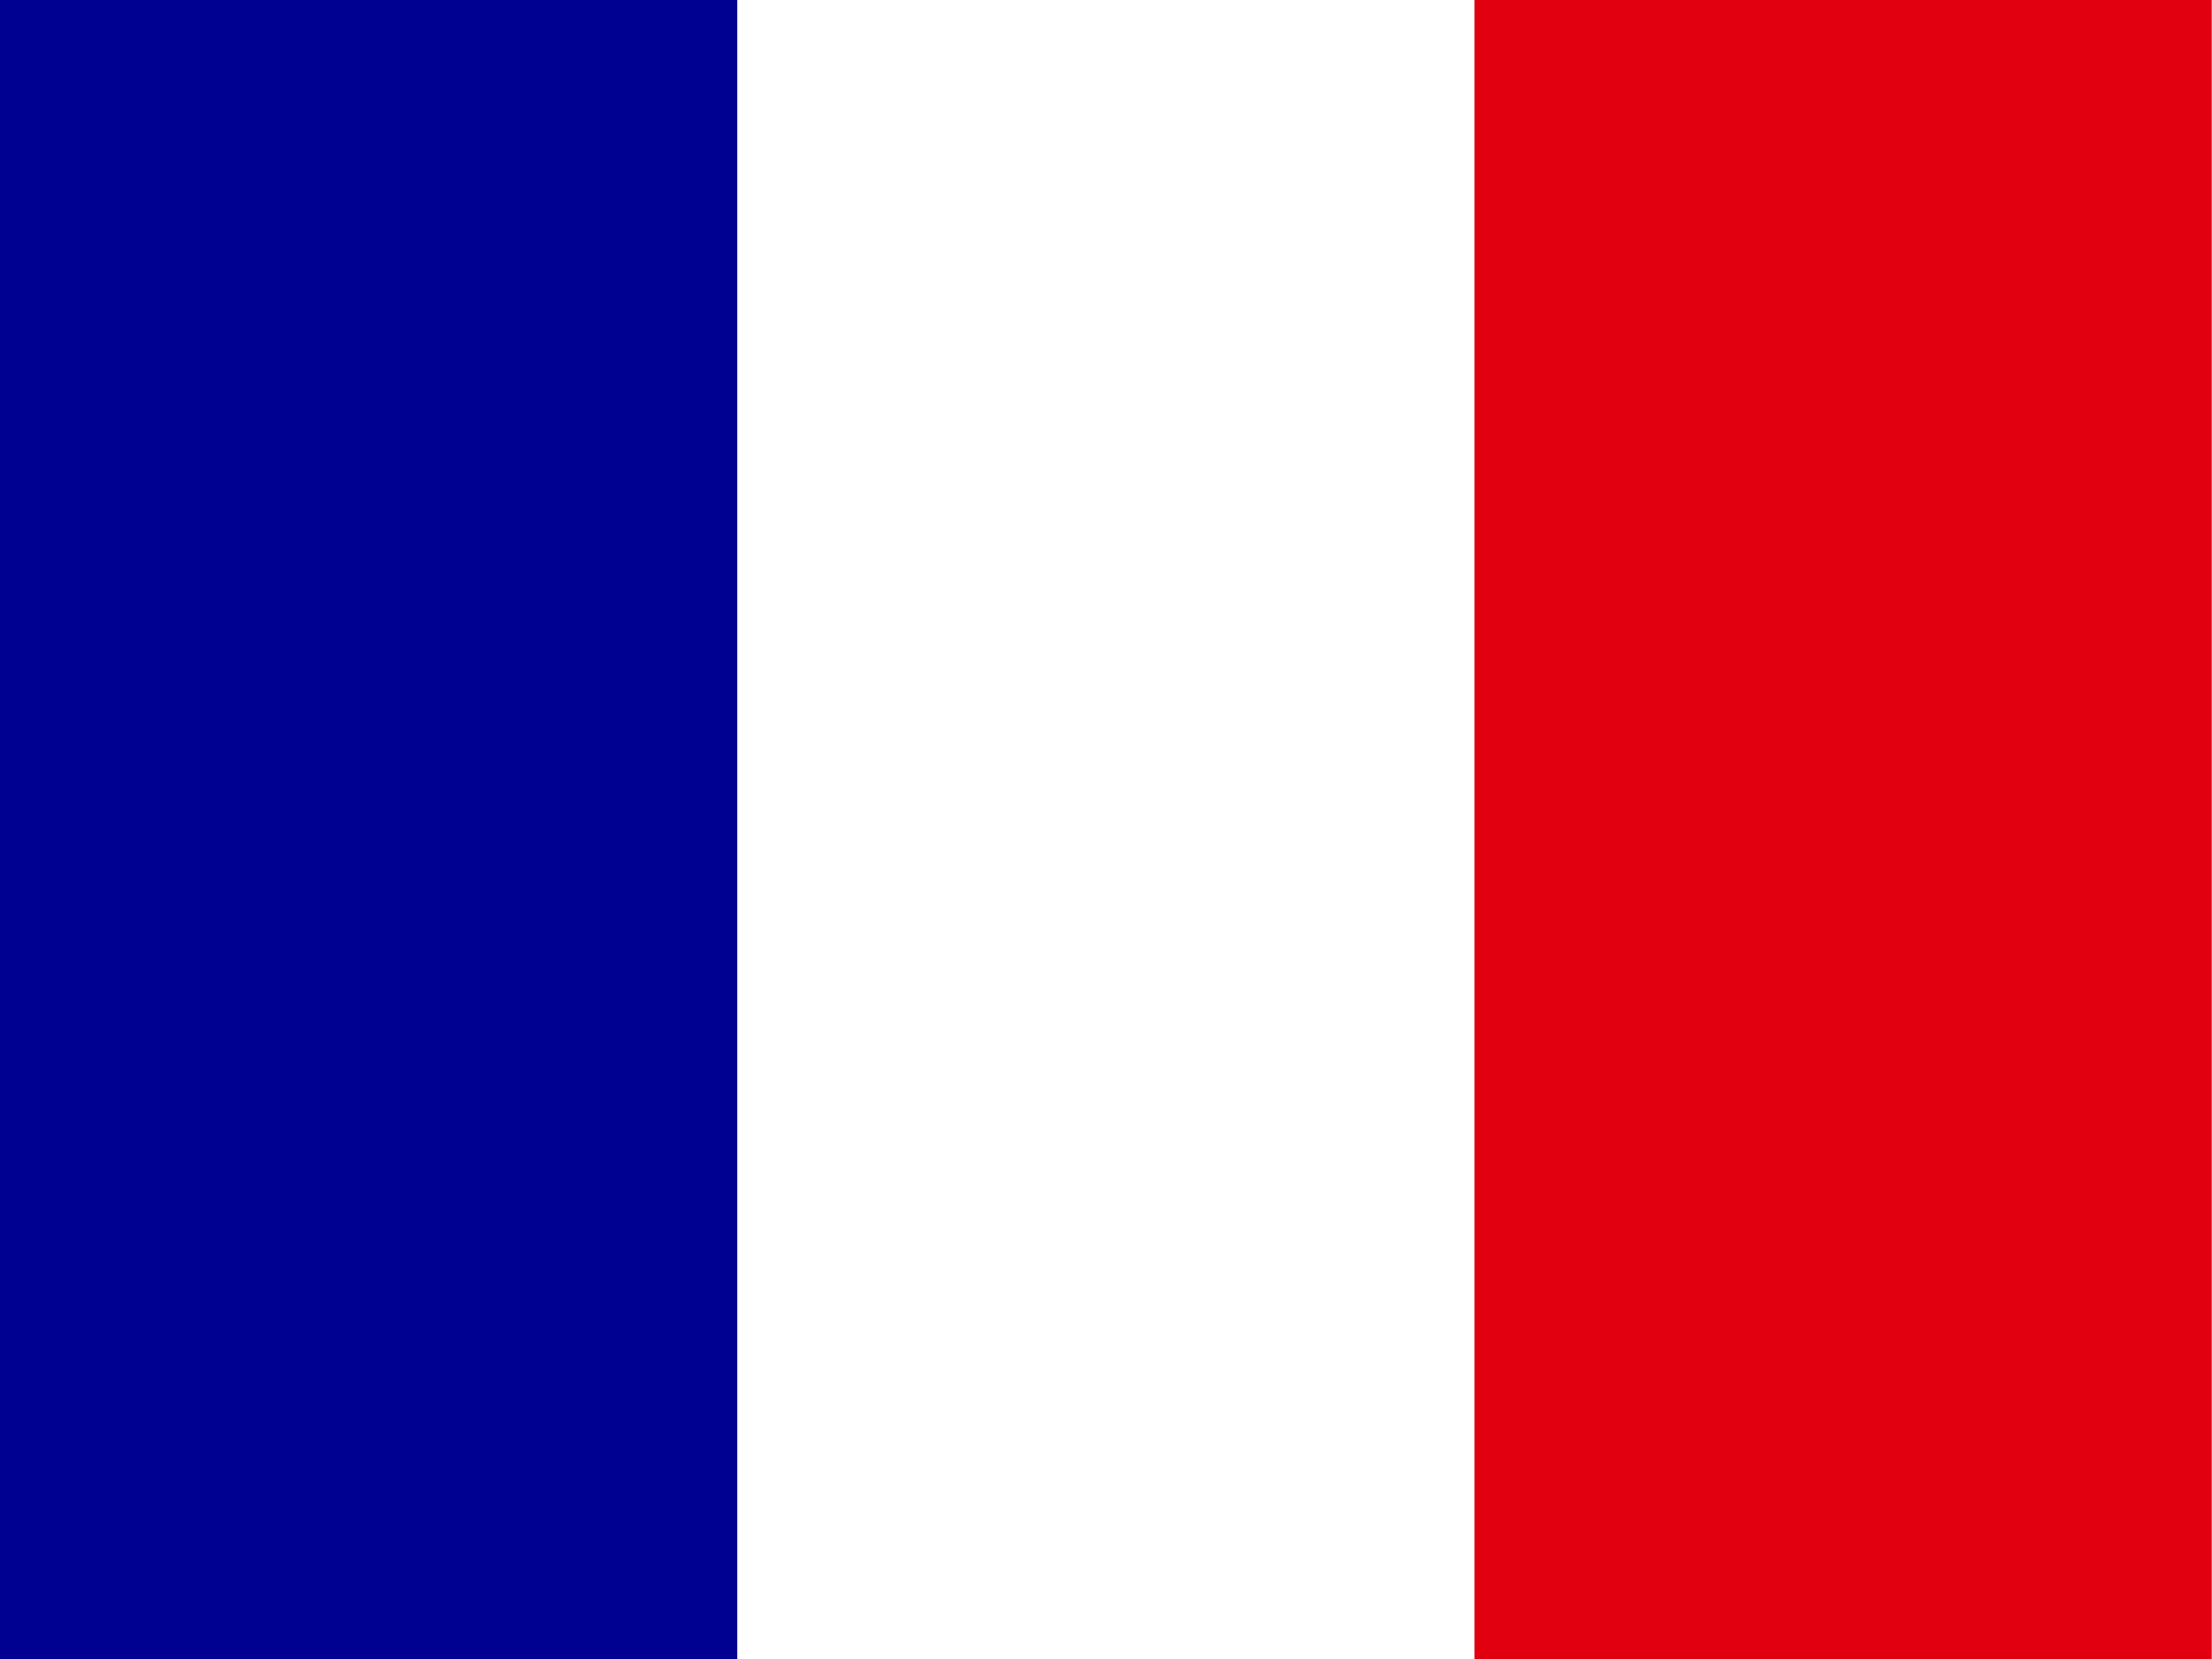 <svg width="24" height="18" viewBox="0 0 24 18" fill="none" xmlns="http://www.w3.org/2000/svg">
<rect x="0" y="0" width="24" height="18" fill="#808080" stroke="none"/>
<g clip-path="url(#clip0_735_62634)">
<rect width="24" height="18" fill="white"/>
<path d="M0 0H7.999V18H0V0Z" fill="#000091"/>
<path d="M15.998 0H23.997V18H15.998V0Z" fill="#E1000F"/>
</g>
<defs>
<clipPath id="clip0_735_62634">
<rect width="24" height="18" fill="white"/>
</clipPath>
</defs>
</svg>
